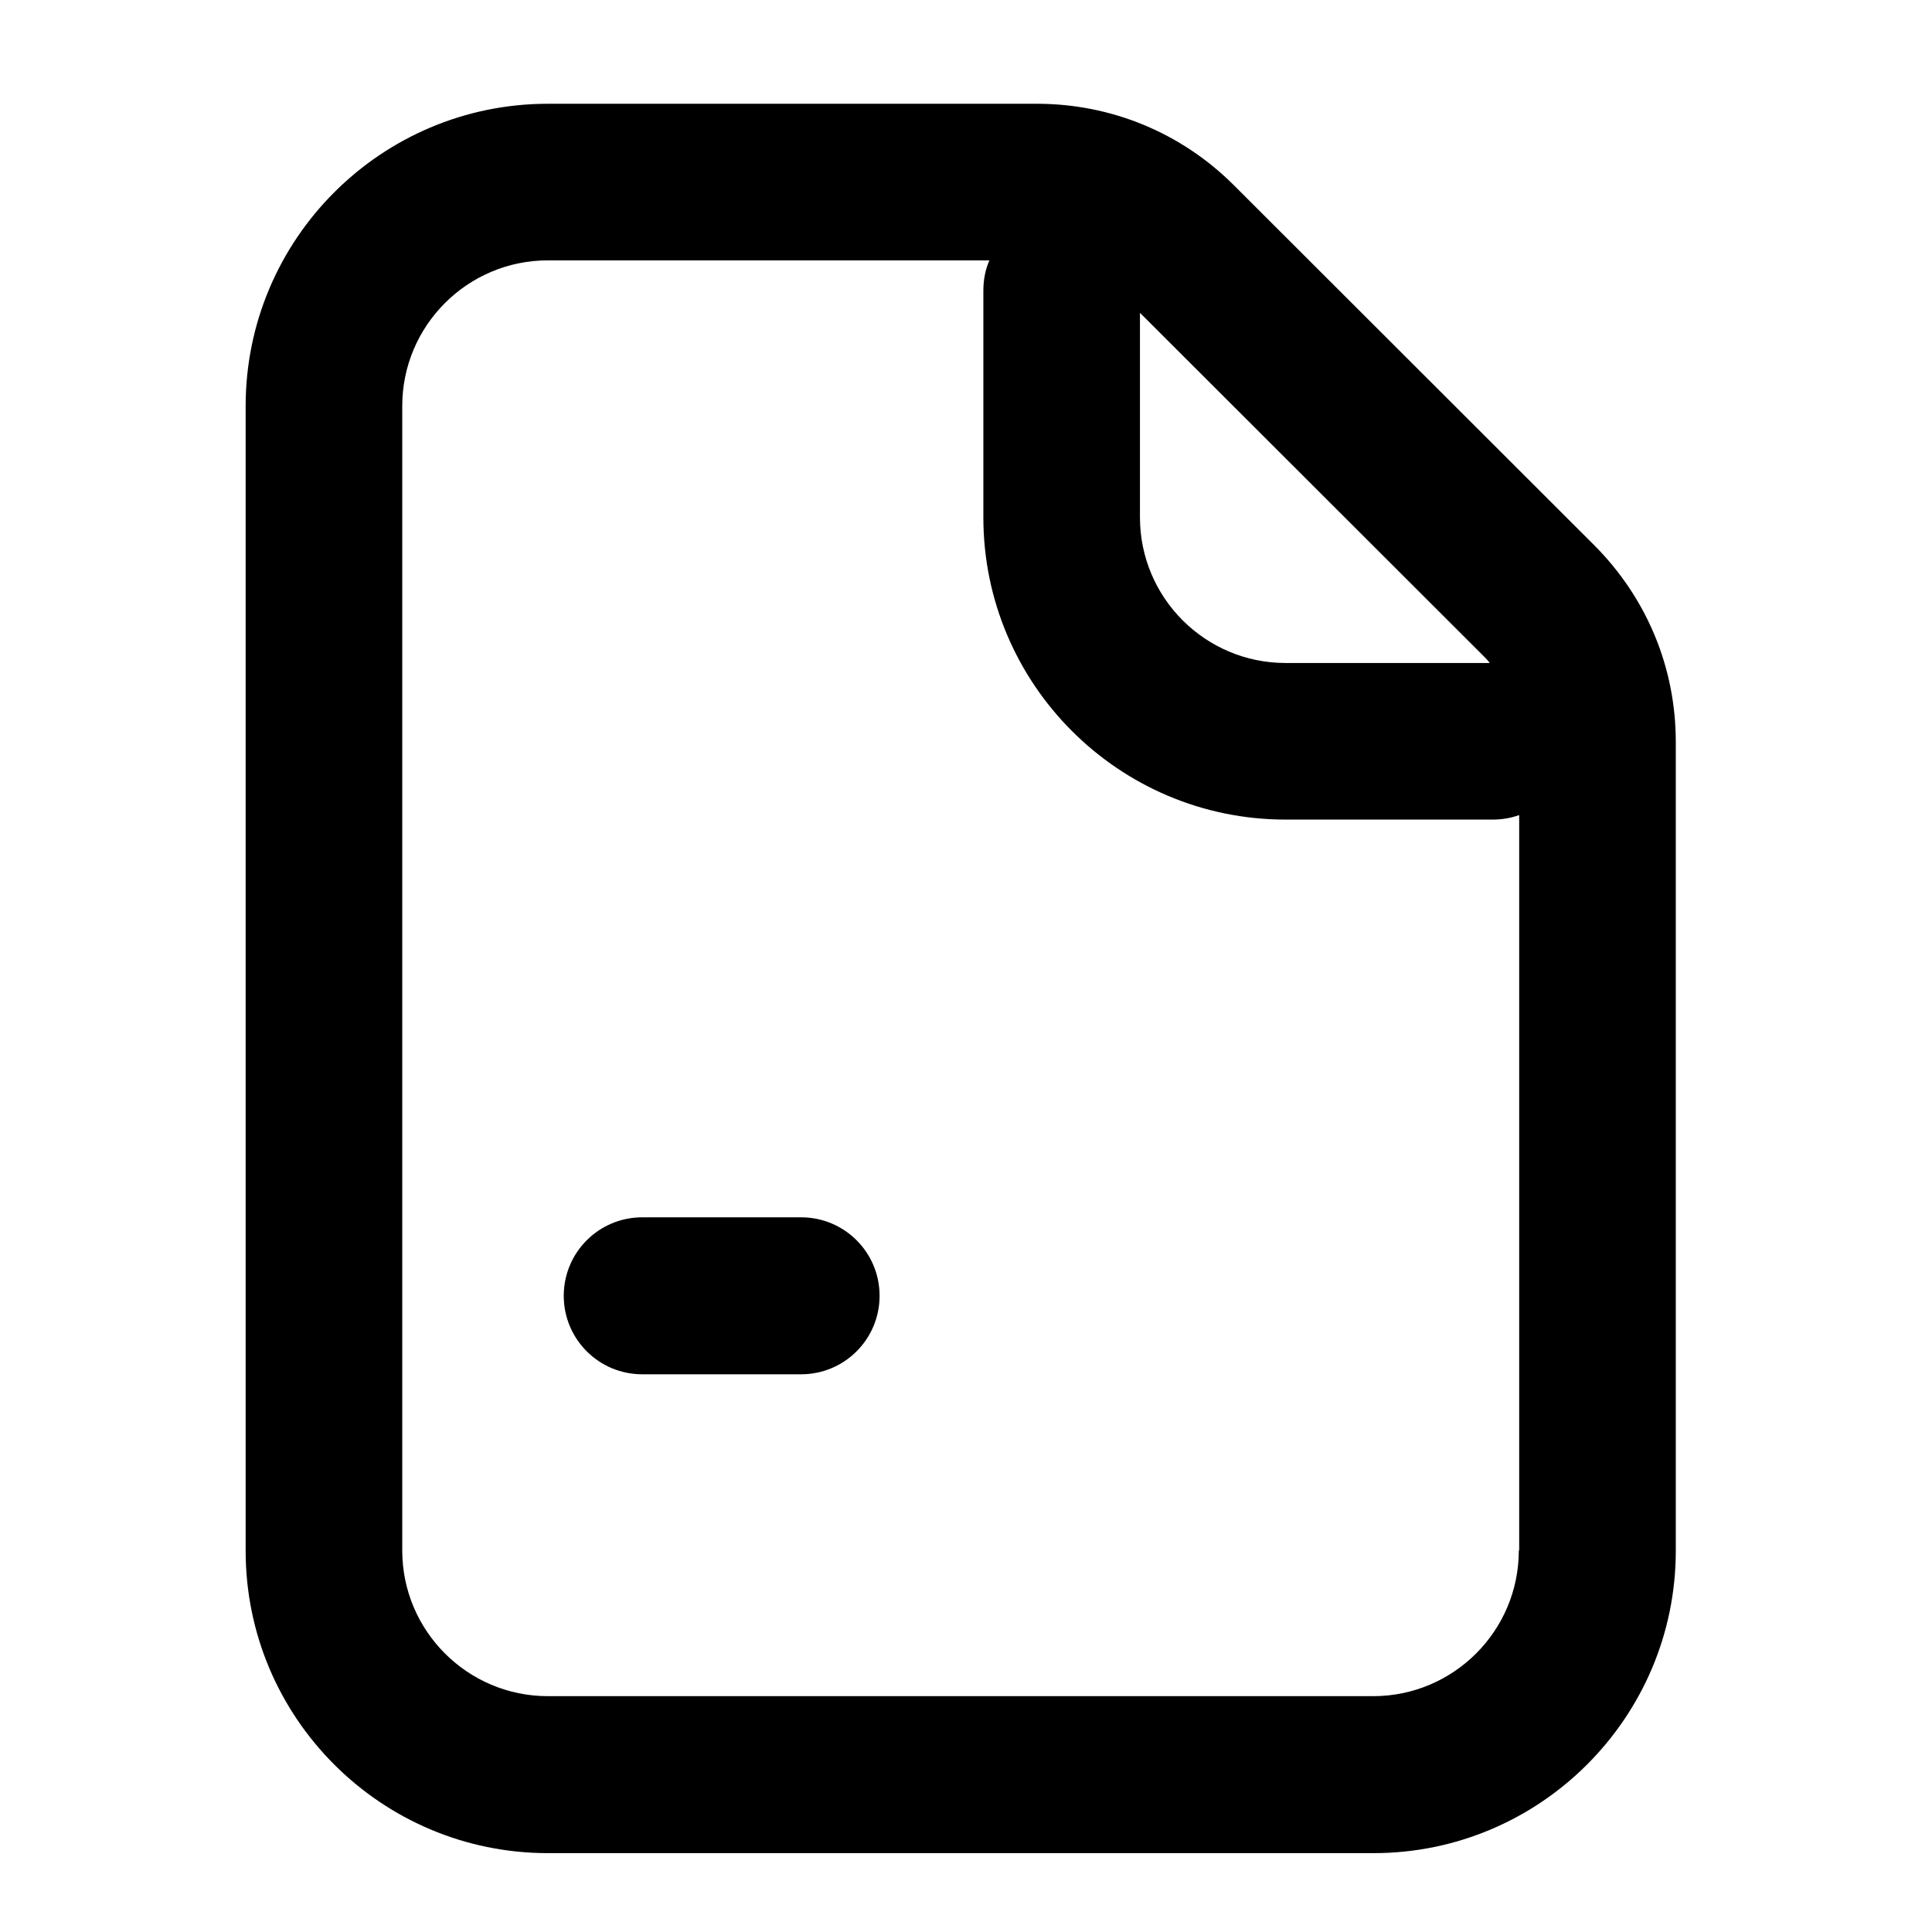 <svg xmlns="http://www.w3.org/2000/svg" viewBox="0 0 512 512" class="icon lpanel" fill="#000000"><path d="M212.3 364.2h-42.1c-11.5 0-20.8-9.3-20.8-20.8s9.3-20.8 20.8-20.8h42.1c11.5 0 20.8 9.3 20.8 20.8s-9.3 20.8-20.8 20.8z"></path><path d="M422.4 144.4L327 49.1c-13.9-13.9-32.5-21.6-52.2-21.6H145.2c-44.2 0-80.1 35.9-80.1 80.1V411c0 44.2 35.9 80.1 80.1 80.1H364c44.2 0 80.1-36 80.1-80.1V196.6c0-19.7-7.7-38.2-21.7-52.2zm-29.3 29.4c.6.6 1.2 1.2 1.7 1.9h-54.1c-21.3 0-38.6-17.3-38.6-38.6V82.9l91 90.9zm9.4 237.1c0 21.3-17.3 38.6-38.6 38.6H145.2c-21.3 0-38.6-17.3-38.6-38.6V107.6c0-21.3 17.3-38.6 38.6-38.6h117c-1.1 2.5-1.6 5.2-1.6 8.1v60c0 44.2 35.9 80.1 80.1 80.1h54.9c2.4 0 4.8-.4 7-1.2v194.9z"></path></svg>